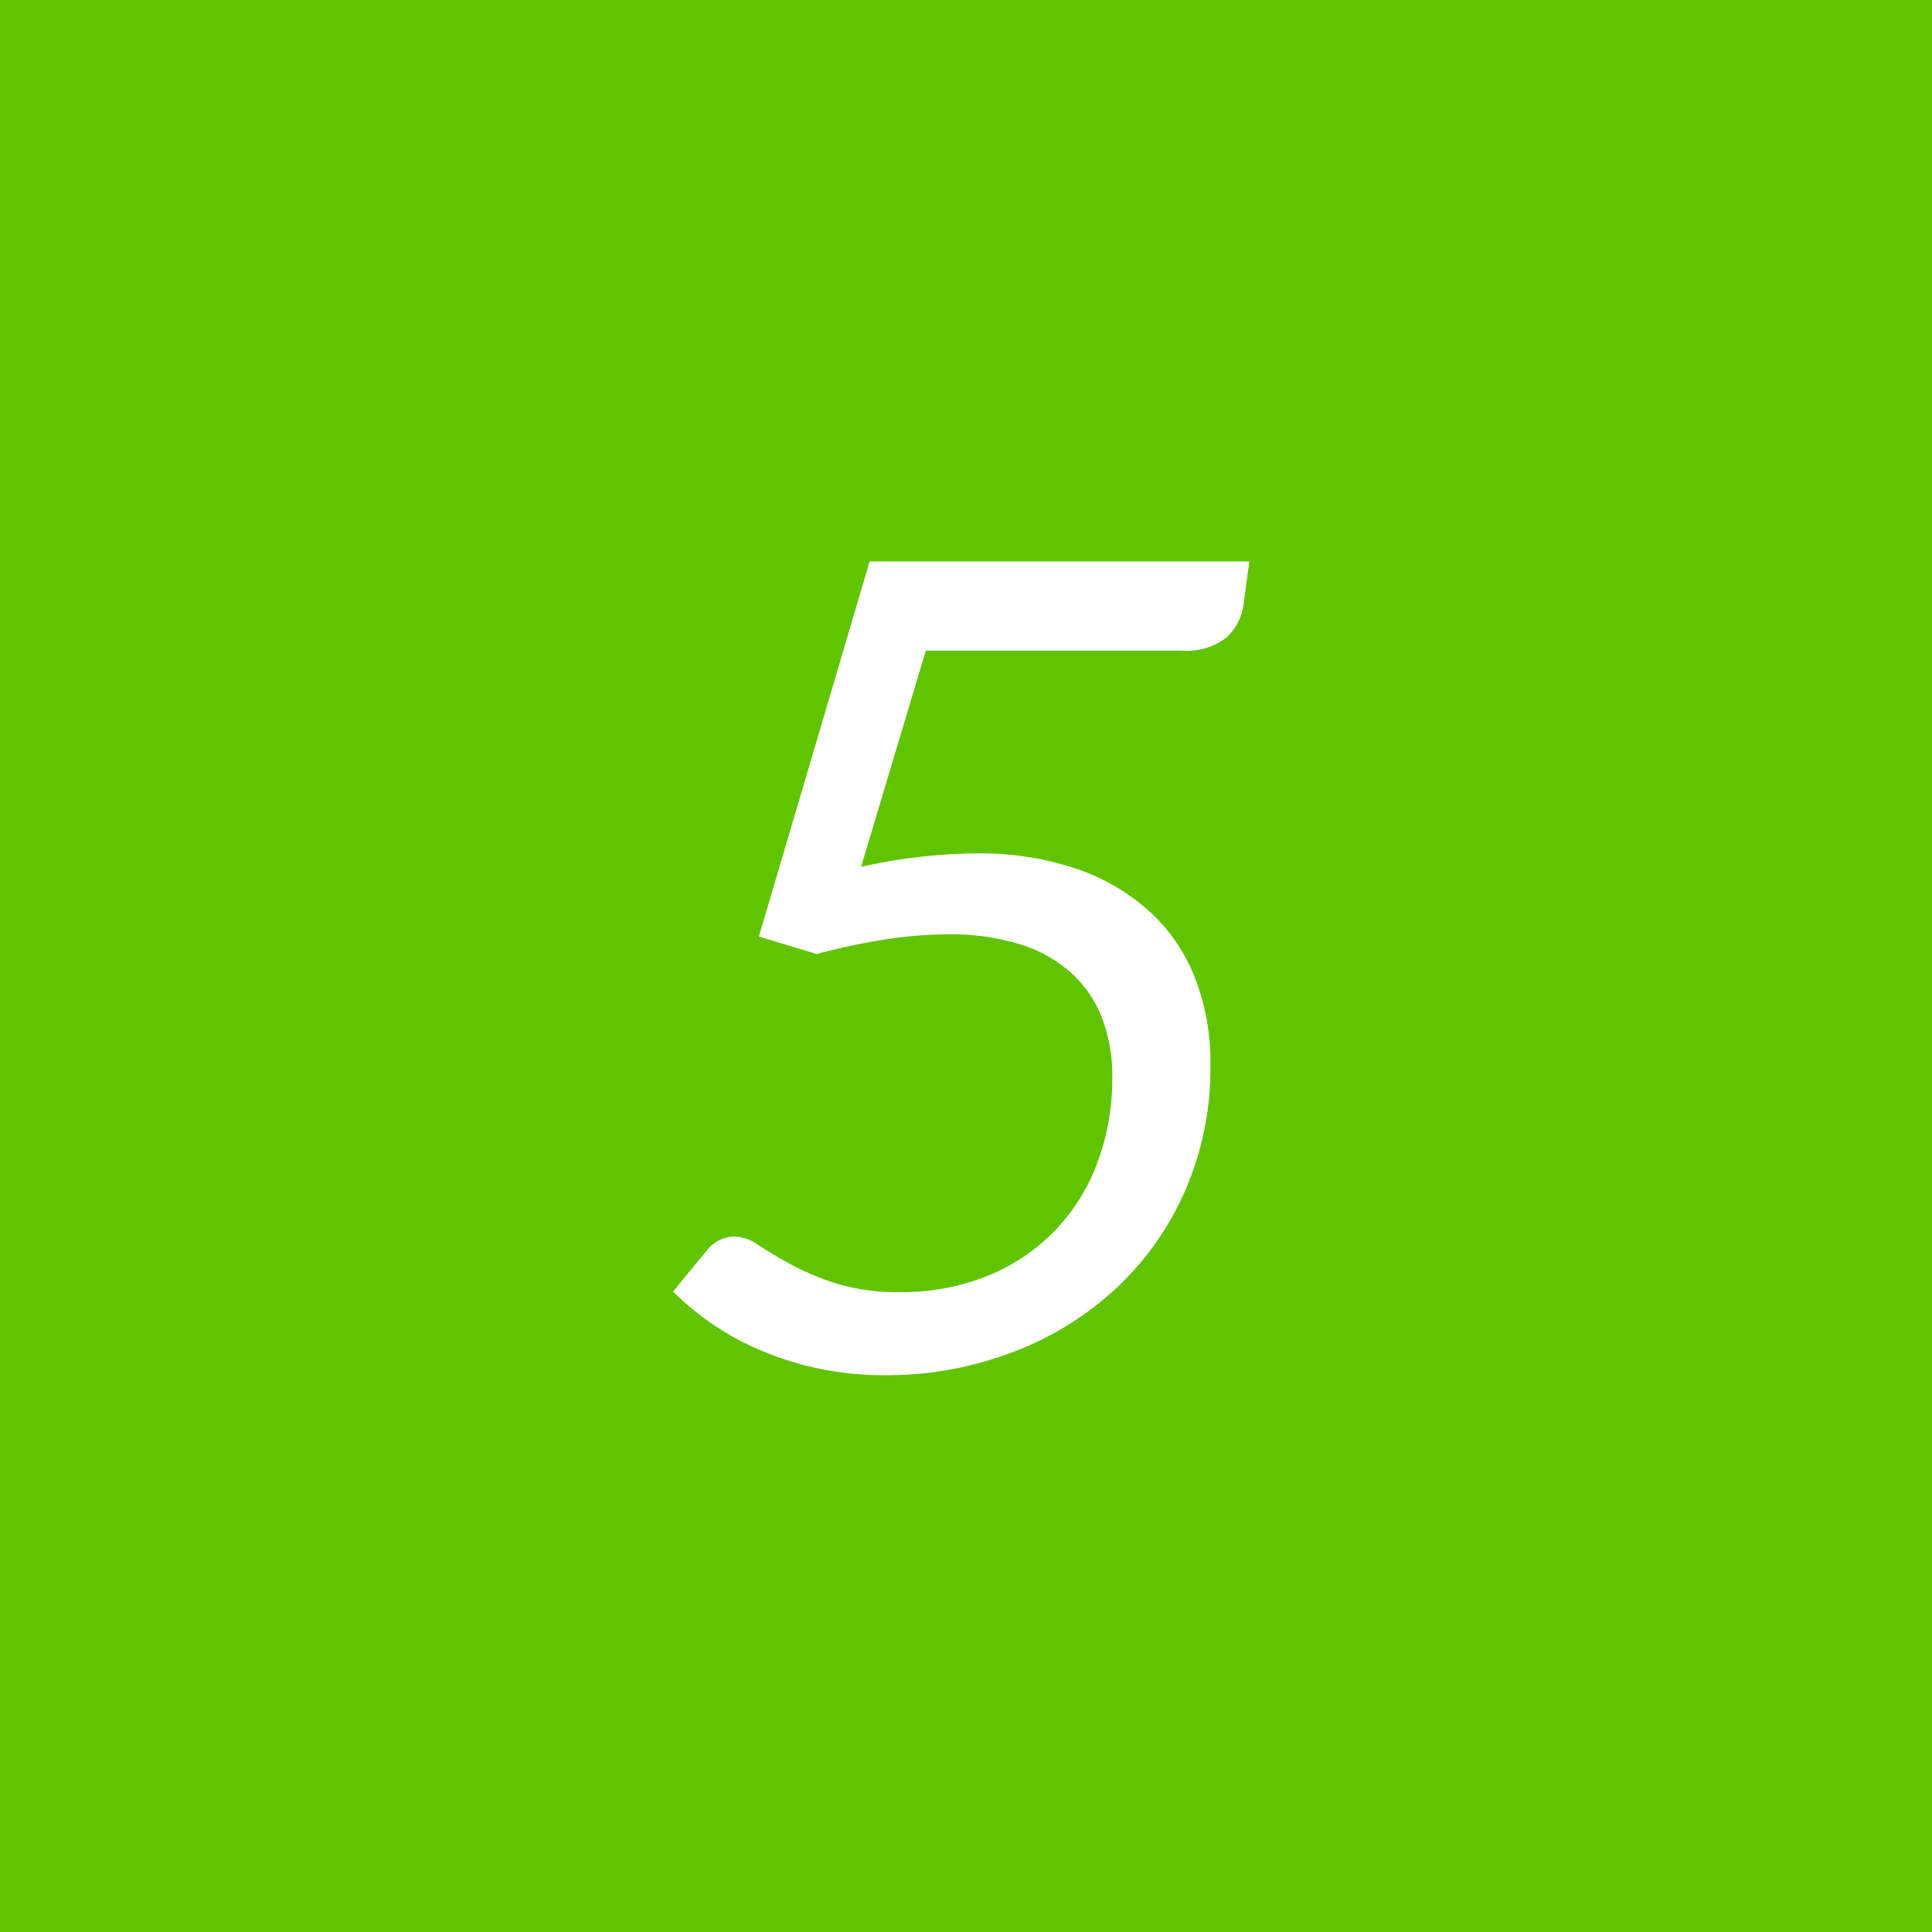 <svg xmlns="http://www.w3.org/2000/svg" width="86" height="86"><path fill="#61c400" d="M0 0h86v86H0z"/><path d="M55.61 24.991h-16.9l-4.93 16.7 2.58.775a28.678 28.678 0 013.14-.662 18.384 18.384 0 012.68-.213 10.455 10.455 0 013.25.45 6.044 6.044 0 012.28 1.288 5.314 5.314 0 011.35 2 7.113 7.113 0 01.45 2.587 10.65 10.65 0 01-.69 3.913 8.623 8.623 0 01-4.92 4.987 10.125 10.125 0 01-3.82.7 9.275 9.275 0 01-2.86-.387 11.4 11.4 0 01-2.02-.85c-.56-.308-1.04-.591-1.43-.85a2 2 0 00-1.06-.388 1.59 1.59 0 00-1.23.6l-1.52 1.85a12.407 12.407 0 001.72 1.425 12.257 12.257 0 002.17 1.188 13.765 13.765 0 002.58.812 14.27 14.27 0 002.98.3 15.733 15.733 0 005.56-.987 14.016 14.016 0 004.61-2.788 13.094 13.094 0 003.14-4.362 13.594 13.594 0 001.16-5.713 10.3 10.3 0 00-.65-3.737 7.818 7.818 0 00-1.96-2.963A9.264 9.264 0 0048 38.7a13.451 13.451 0 00-4.59-.713 24.172 24.172 0 00-5.08.6l2.88-9.625h11.37a2.926 2.926 0 002.02-.587 2.468 2.468 0 00.76-1.488z" fill="#fff" fill-rule="evenodd"/></svg>